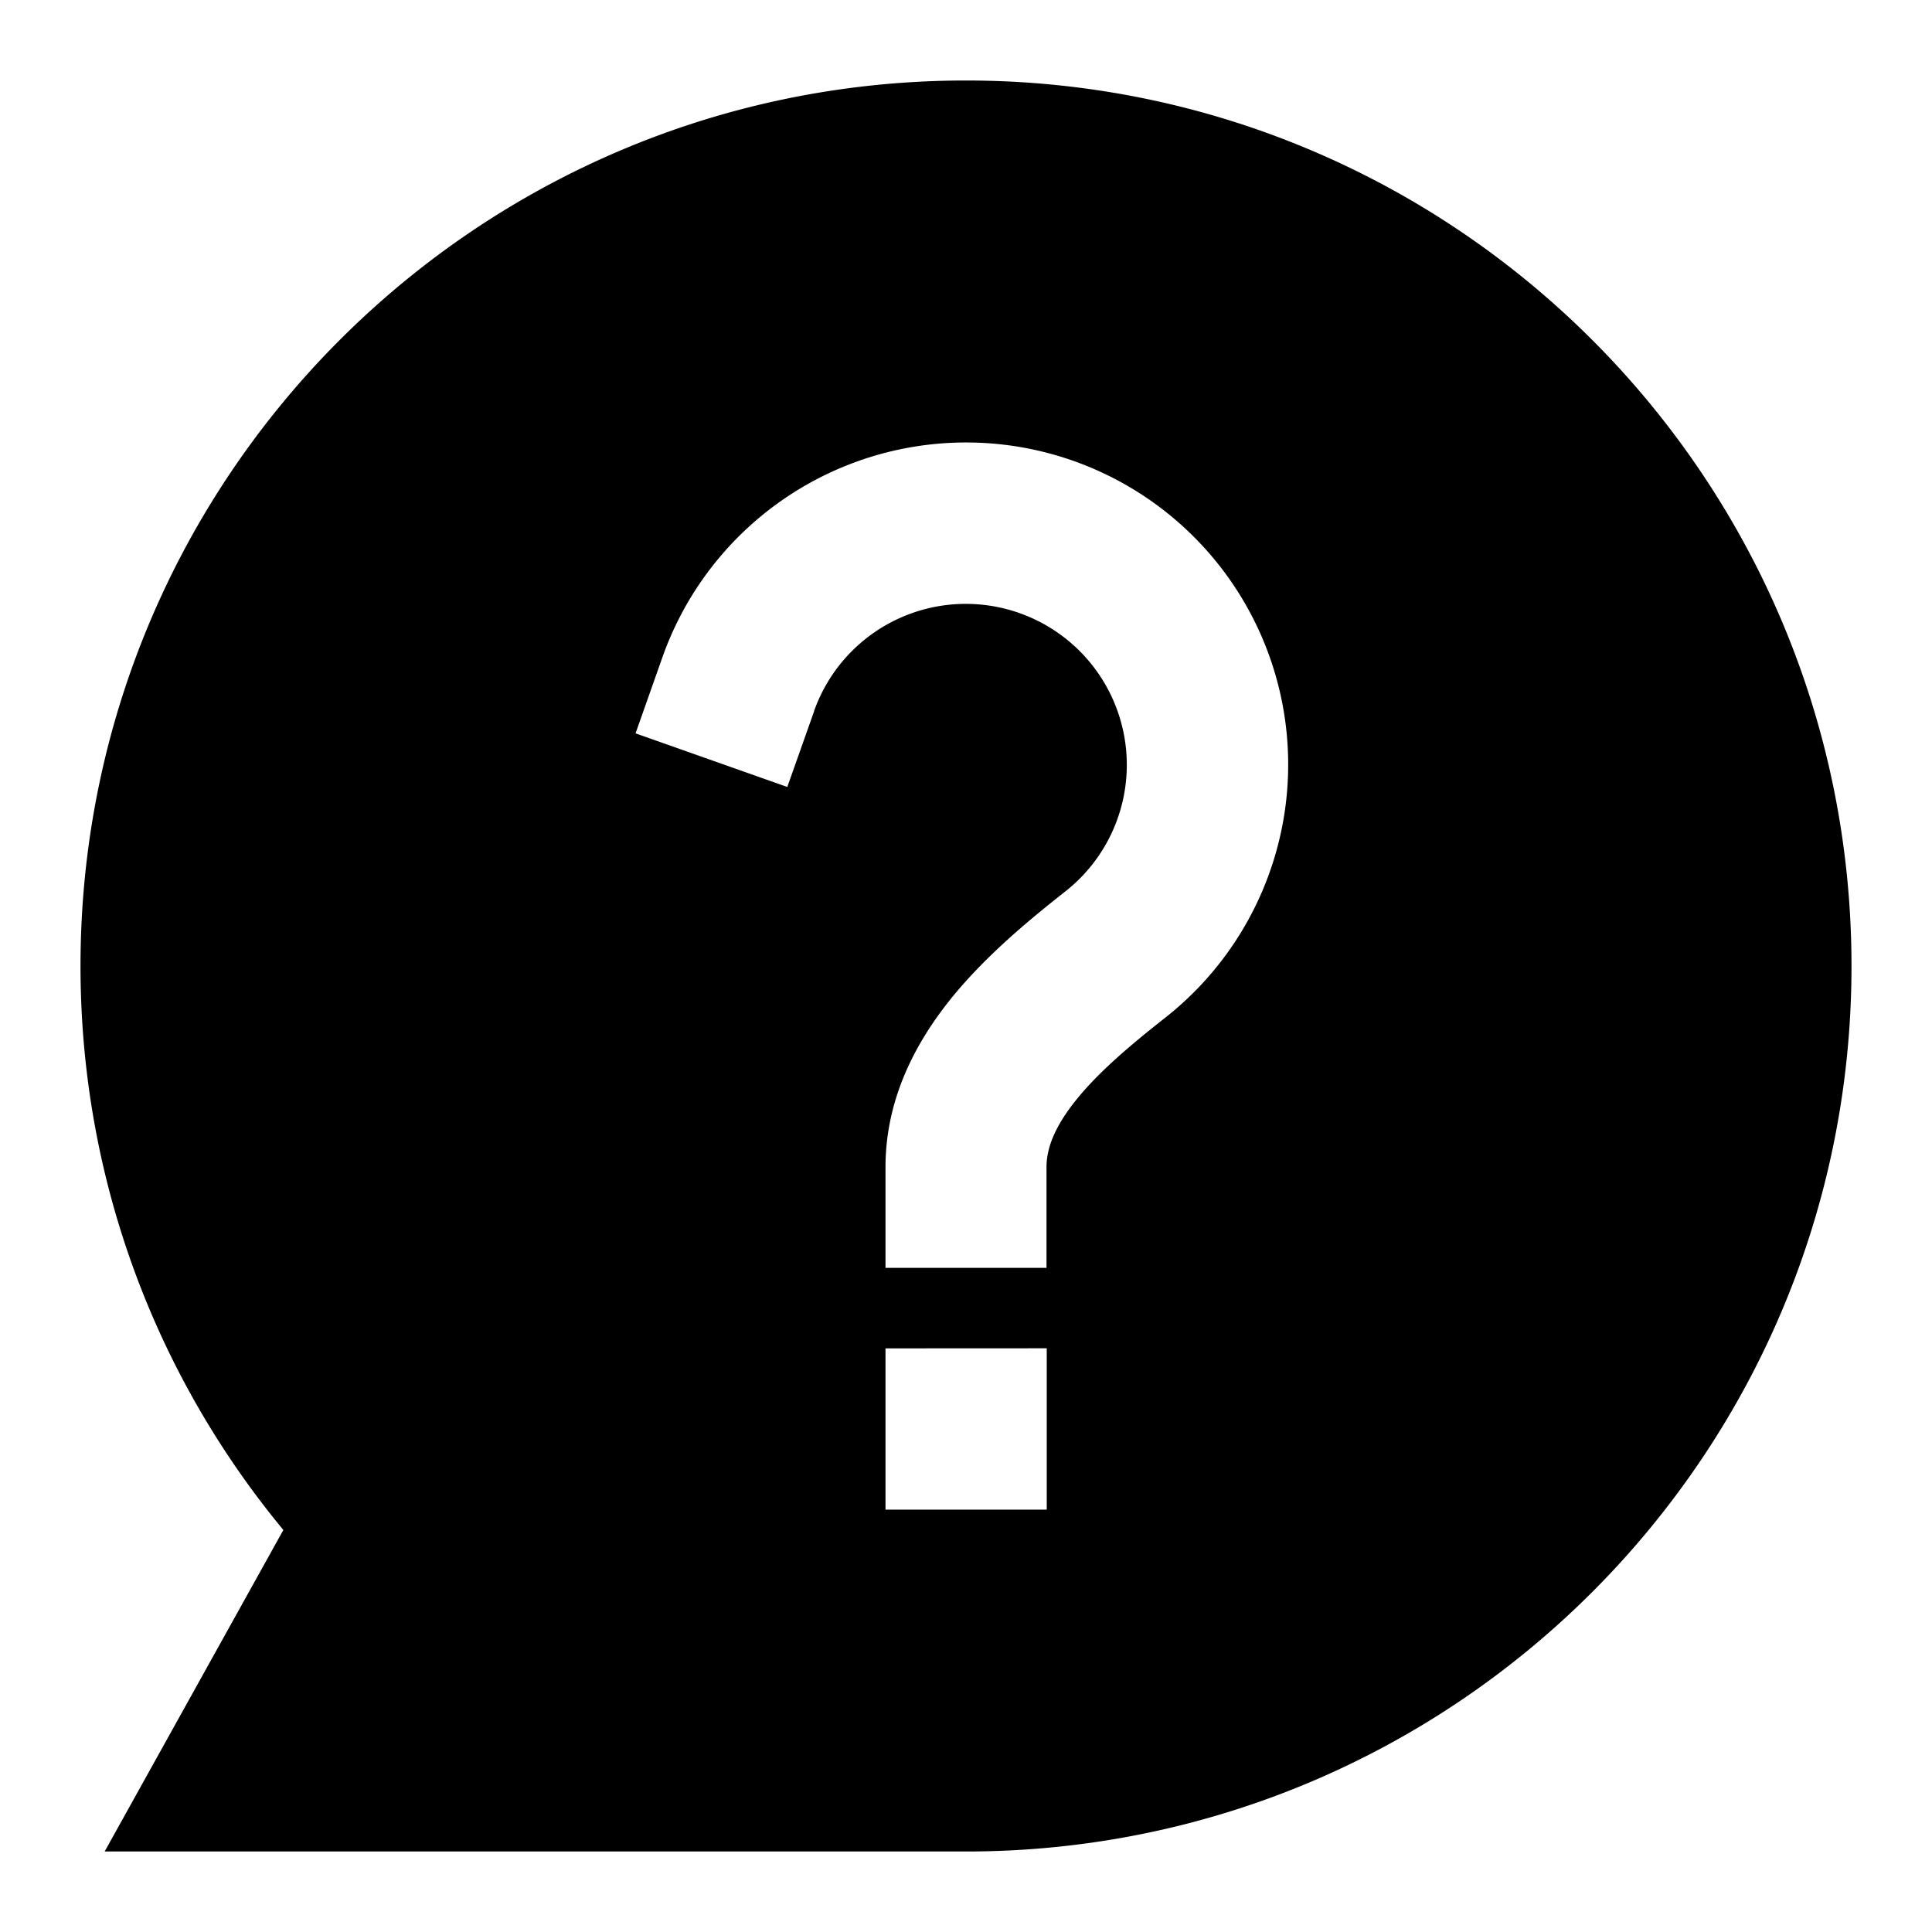 <svg xmlns="http://www.w3.org/2000/svg" width="3em" height="3em" viewBox="0 0 24 24"><path fill="currentColor" d="M12 1C5.925 1 1 5.925 1 12c0 2.662.946 5.104 2.52 7.006L1.3 23H12c6.075 0 11-4.925 11-11S18.075 1 12 1m-1.886 7.833l-.334.943l-1.885-.666l.333-.943a4.001 4.001 0 1 1 6.246 4.476c-.432.34-.817.666-1.096 1.009c-.275.338-.378.61-.378.848v1.25h-2V14.5c0-.867.39-1.573.826-2.11c.432-.53.974-.974 1.41-1.318a2 2 0 1 0-3.123-2.24m2.89 7.917v2.004H11V16.75z"/></svg>